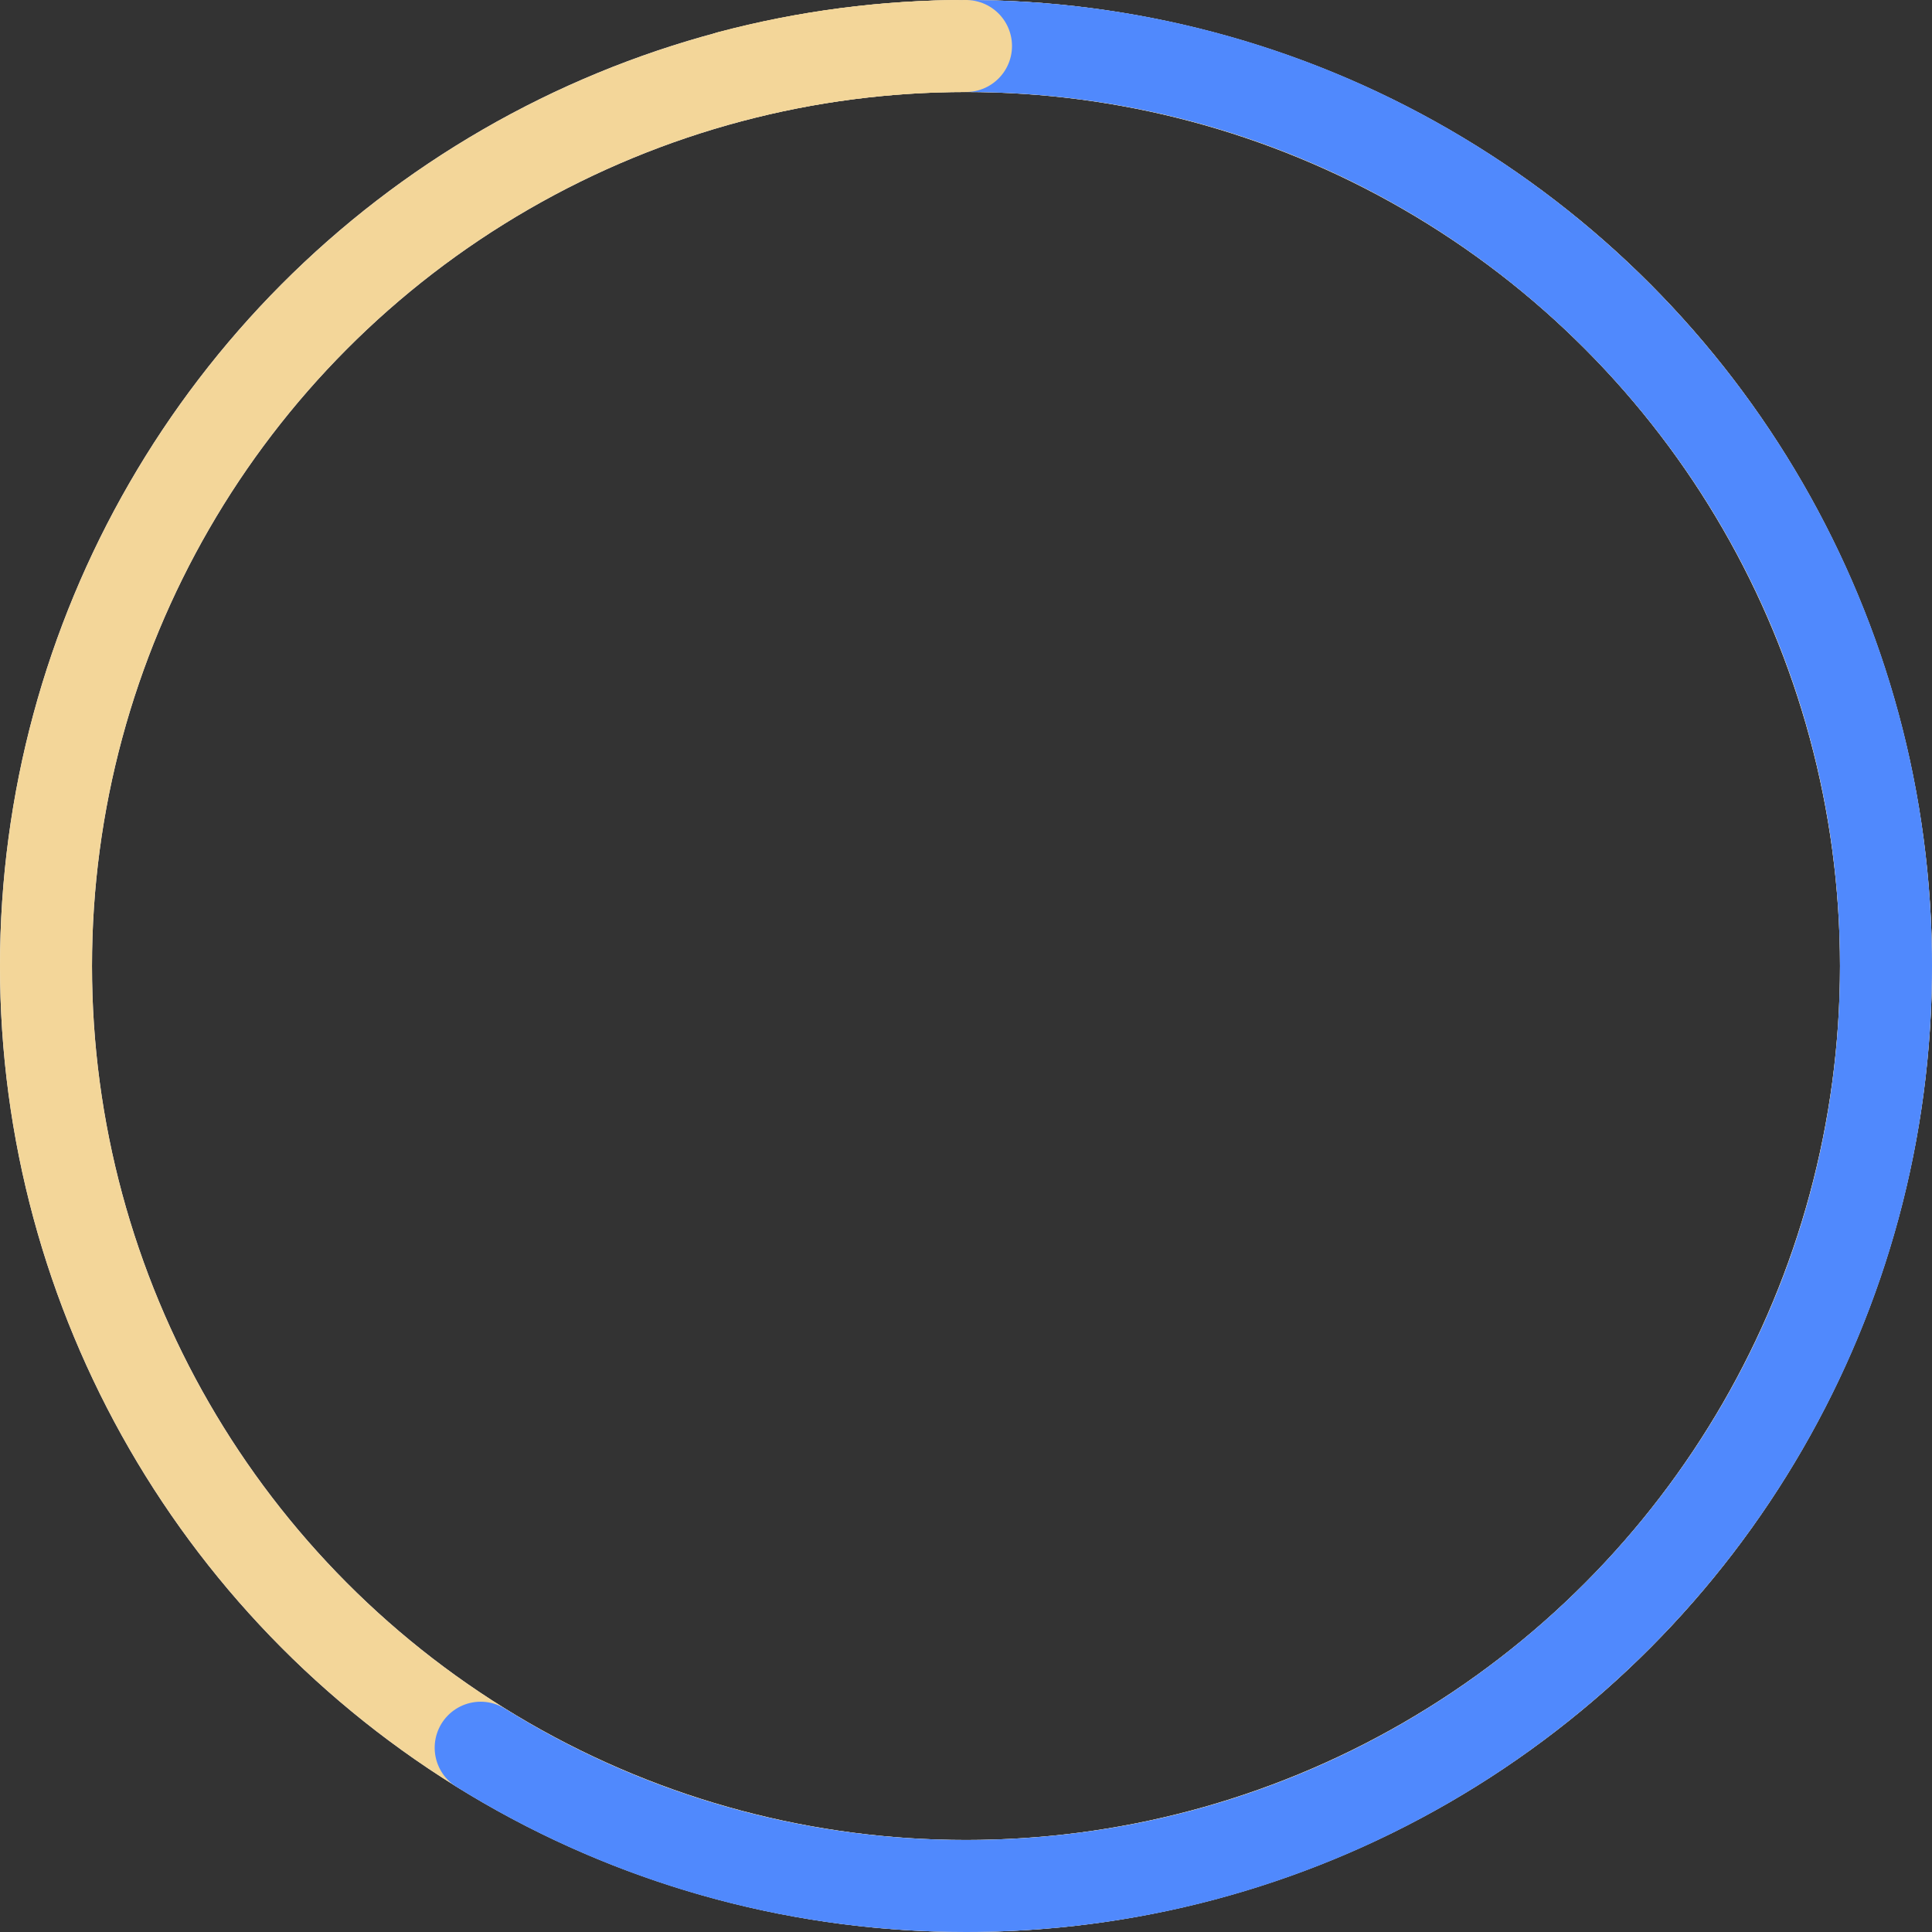 <?xml version="1.0" encoding="UTF-8"?>
<svg width="168px" height="168px" viewBox="0 0 168 168" version="1.1" xmlns="http://www.w3.org/2000/svg" xmlns:xlink="http://www.w3.org/1999/xlink">
    <rect x="0" y="0" width="168" height="168" fill="#333333" stroke="none"/>
    <title>Rings</title>
    <g id="Start-a-business/etsy-business" stroke="none" stroke-width="1" fill="none" fill-rule="evenodd">
        <g id="start-a-business/etsy-business-2" transform="translate(-791, -1684)" stroke-width="8">
            <g id="Content" transform="translate(-0, 801)">
                <g id="Life-coaching-business" transform="translate(755, 24)">
                    <g id="Modul/Chart/Static1-Copy" transform="translate(0, 764)">
                        <g id="Rings" transform="translate(39, 98)">
                            <circle id="Oval" stroke="#F2F6FF" cx="81" cy="81" r="80"></circle>
                            <circle id="Oval-Copy-6" stroke="#F3D699" cx="81" cy="81" r="80"></circle>
                            <path d="M167.874,142.101 C175.496,129.851 179.899,115.389 179.899,99.899 C179.899,55.716 144.081,19.899 99.899,19.899 C55.716,19.899 19.899,55.716 19.899,99.899" id="Oval-Copy-2" stroke="#5089FD" stroke-linecap="round" transform="translate(99.899, 81) rotate(90) translate(-99.899, -81) "></path>
                            <path d="M81,1 C73.906,1 67.027,1.923 60.478,3.657" id="Oval-Copy-3" stroke="#F3D699" stroke-linecap="round"></path>
                        </g>
                    </g>
                </g>
            </g>
        </g>
    </g>
</svg>